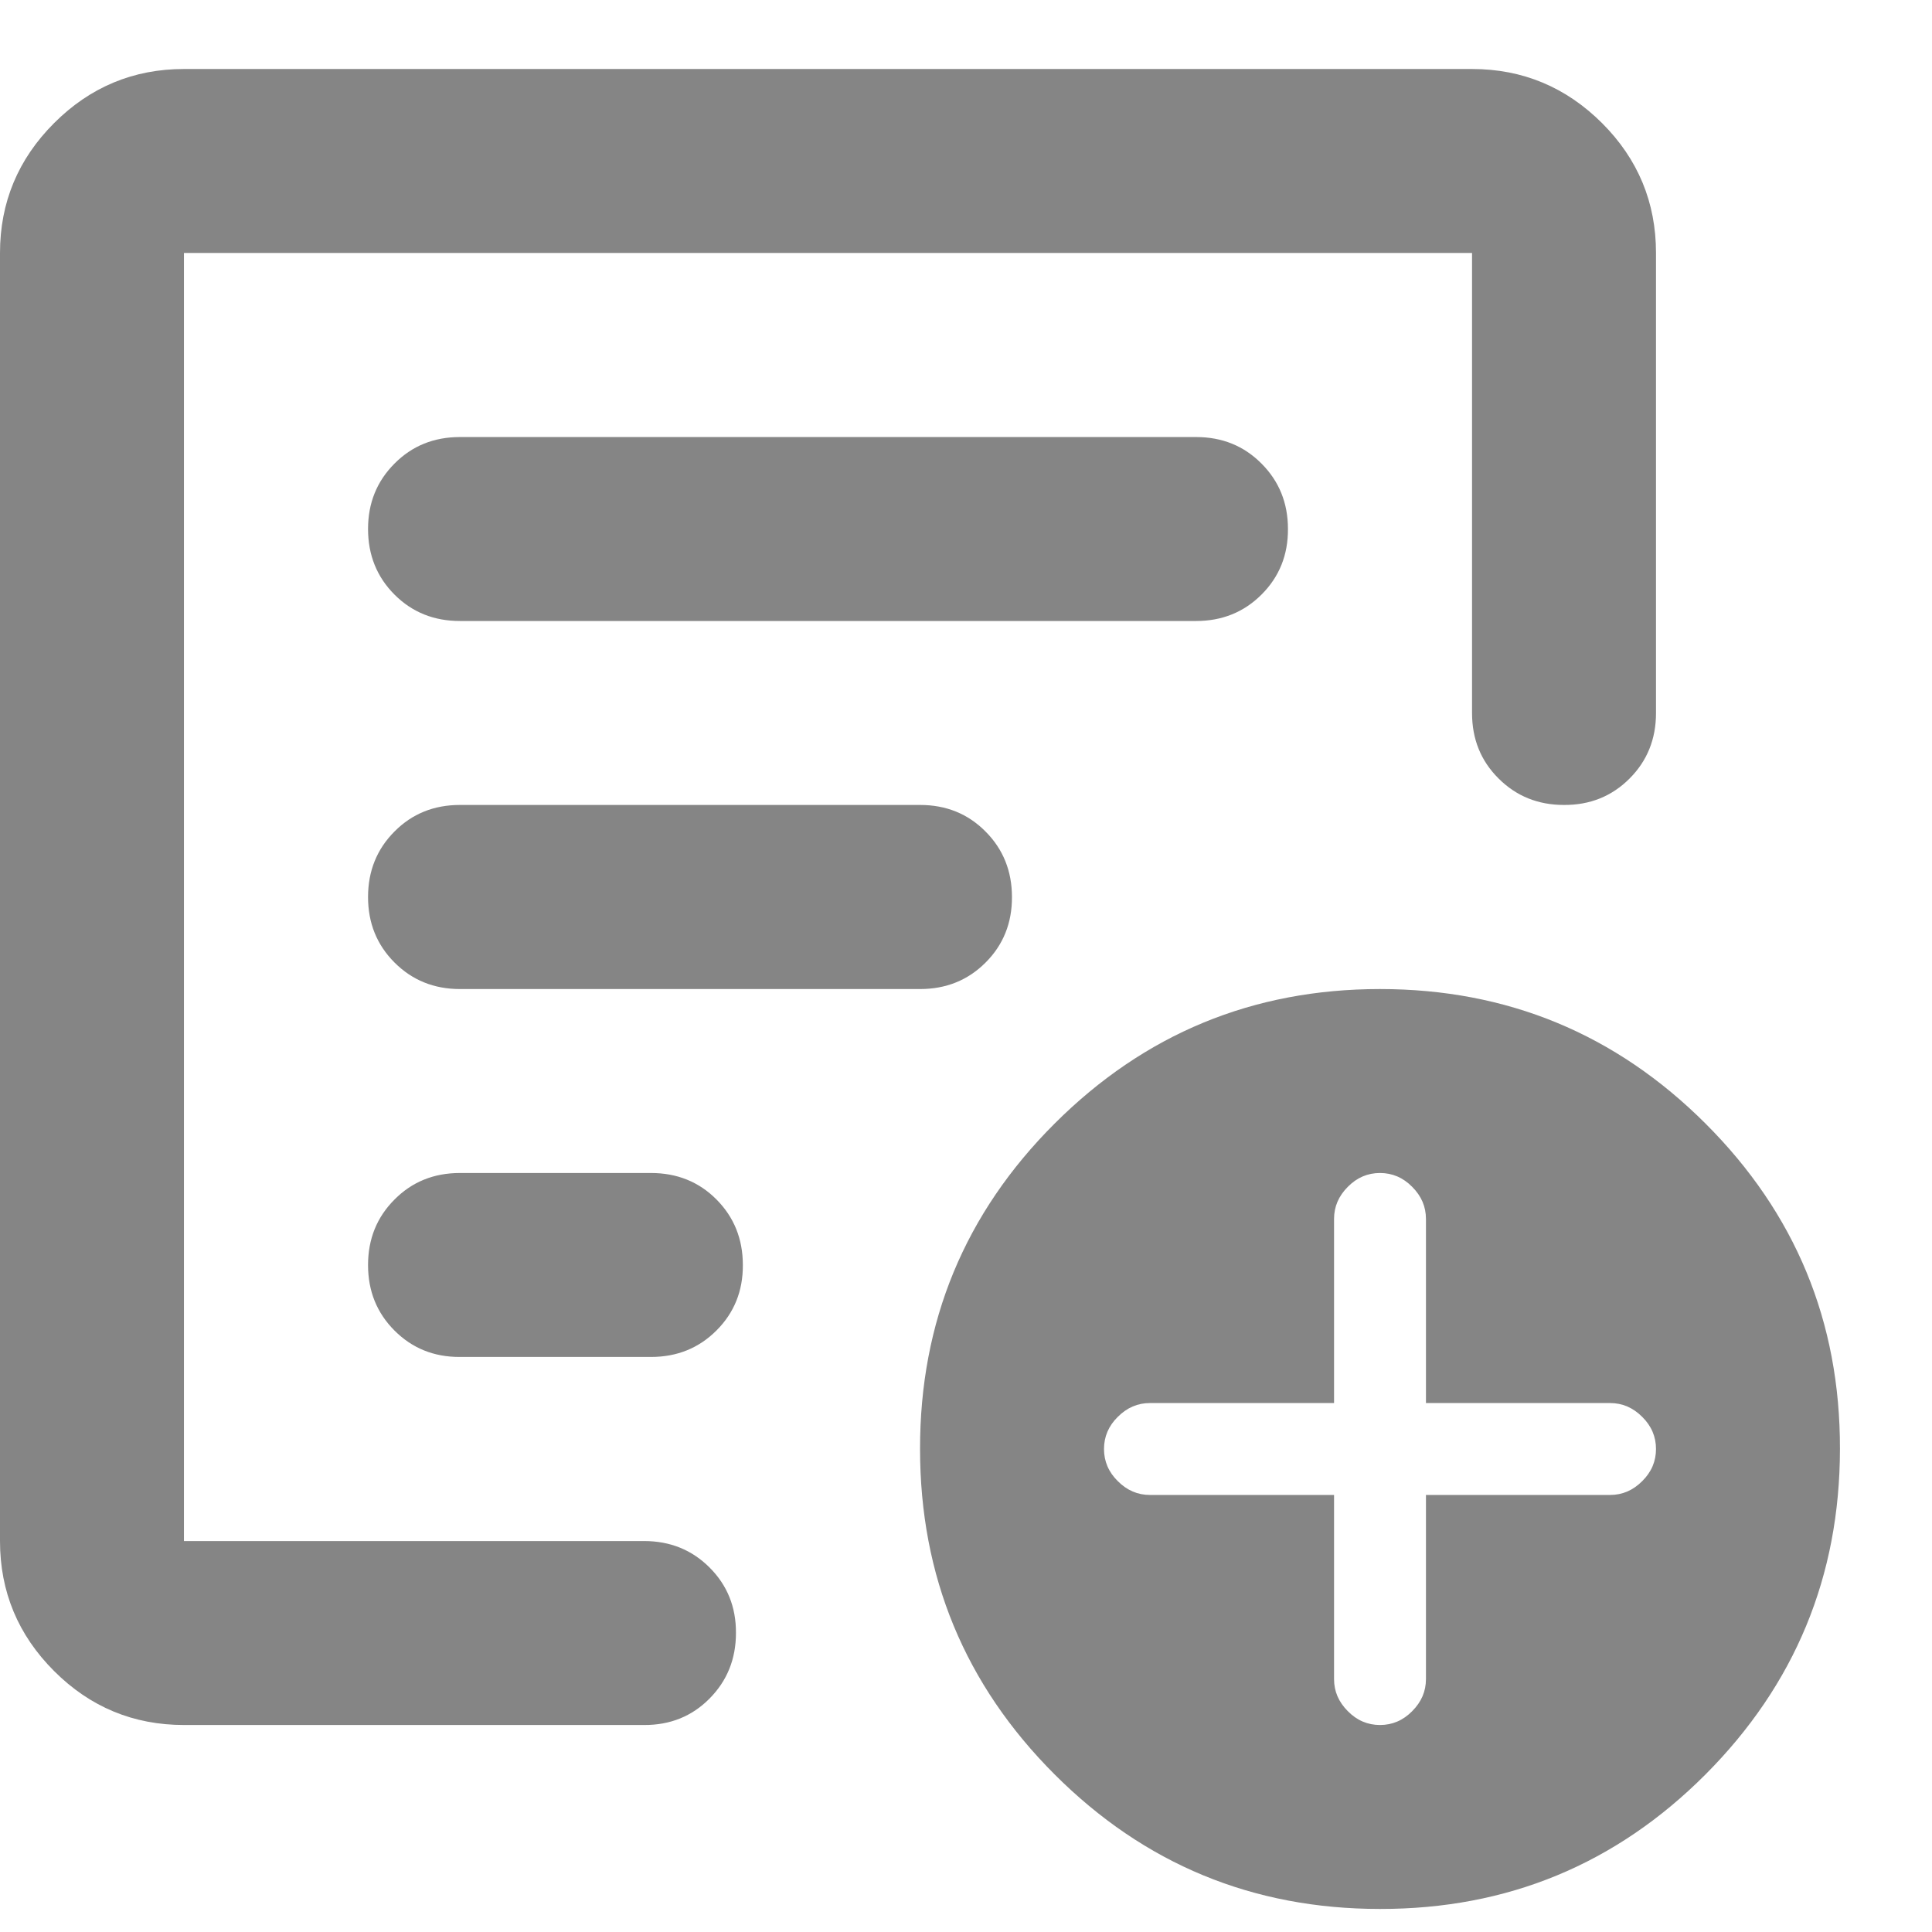 <svg width="14" height="14" viewBox="0 0 14 14" fill="none" xmlns="http://www.w3.org/2000/svg">
<path d="M9.667 10.833V12.167C9.667 12.256 9.7 12.333 9.767 12.4C9.833 12.467 9.911 12.5 10 12.5C10.089 12.5 10.167 12.467 10.233 12.4C10.3 12.333 10.333 12.256 10.333 12.167V10.833H11.667C11.756 10.833 11.833 10.8 11.9 10.733C11.967 10.667 12 10.589 12 10.5C12 10.411 11.967 10.333 11.9 10.267C11.833 10.2 11.756 10.167 11.667 10.167H10.333V8.833C10.333 8.744 10.3 8.667 10.233 8.6C10.167 8.533 10.089 8.5 10 8.5C9.911 8.5 9.833 8.533 9.767 8.6C9.7 8.667 9.667 8.744 9.667 8.833V10.167H8.333C8.244 10.167 8.167 10.2 8.1 10.267C8.033 10.333 8 10.411 8 10.5C8 10.589 8.033 10.667 8.1 10.733C8.167 10.8 8.244 10.833 8.333 10.833H9.667ZM1.333 12.5C0.967 12.5 0.653 12.37 0.392 12.109C0.131 11.848 0 11.534 0 11.167V1.833C0 1.467 0.131 1.153 0.392 0.892C0.653 0.631 0.967 0.5 1.333 0.5H10.667C11.033 0.5 11.347 0.631 11.609 0.892C11.87 1.153 12 1.467 12 1.833V5.167C12 5.356 11.936 5.514 11.808 5.642C11.68 5.77 11.522 5.834 11.333 5.833C11.145 5.833 10.987 5.769 10.859 5.641C10.731 5.514 10.667 5.356 10.667 5.167V1.833H1.333V11.167H4.667C4.856 11.167 5.014 11.231 5.142 11.359C5.27 11.487 5.334 11.645 5.333 11.833C5.333 12.022 5.269 12.18 5.141 12.309C5.014 12.437 4.856 12.501 4.667 12.5H1.333ZM1.333 10.5V11.167V1.833V5.883V5.833V10.5ZM2.667 9.167C2.667 9.356 2.731 9.514 2.859 9.642C2.987 9.77 3.145 9.834 3.333 9.833H4.717C4.906 9.833 5.064 9.769 5.192 9.641C5.32 9.513 5.384 9.355 5.383 9.167C5.383 8.978 5.319 8.82 5.192 8.692C5.065 8.564 4.906 8.5 4.717 8.5H3.333C3.144 8.5 2.986 8.564 2.859 8.692C2.731 8.82 2.667 8.978 2.667 9.167ZM2.667 6.5C2.667 6.689 2.731 6.847 2.859 6.975C2.987 7.103 3.145 7.167 3.333 7.167H6.667C6.856 7.167 7.014 7.103 7.142 6.975C7.27 6.847 7.334 6.688 7.333 6.5C7.333 6.312 7.269 6.153 7.141 6.025C7.014 5.897 6.856 5.833 6.667 5.833H3.333C3.144 5.833 2.986 5.897 2.859 6.025C2.731 6.153 2.667 6.312 2.667 6.5ZM2.667 3.833C2.667 4.022 2.731 4.181 2.859 4.309C2.987 4.437 3.145 4.5 3.333 4.5H8.667C8.856 4.5 9.014 4.436 9.142 4.308C9.27 4.18 9.334 4.022 9.333 3.833C9.333 3.645 9.269 3.487 9.141 3.359C9.014 3.231 8.856 3.167 8.667 3.167H3.333C3.144 3.167 2.986 3.231 2.859 3.359C2.731 3.487 2.667 3.645 2.667 3.833ZM10 13.833C9.078 13.833 8.292 13.508 7.642 12.858C6.992 12.208 6.667 11.422 6.667 10.5C6.666 9.578 6.991 8.792 7.642 8.142C8.293 7.492 9.079 7.167 10 7.167C10.921 7.167 11.708 7.492 12.359 8.142C13.01 8.792 13.335 9.578 13.333 10.5C13.332 11.422 13.007 12.208 12.358 12.859C11.709 13.509 10.923 13.834 10 13.833Z" fill="#858585"/>
</svg>
